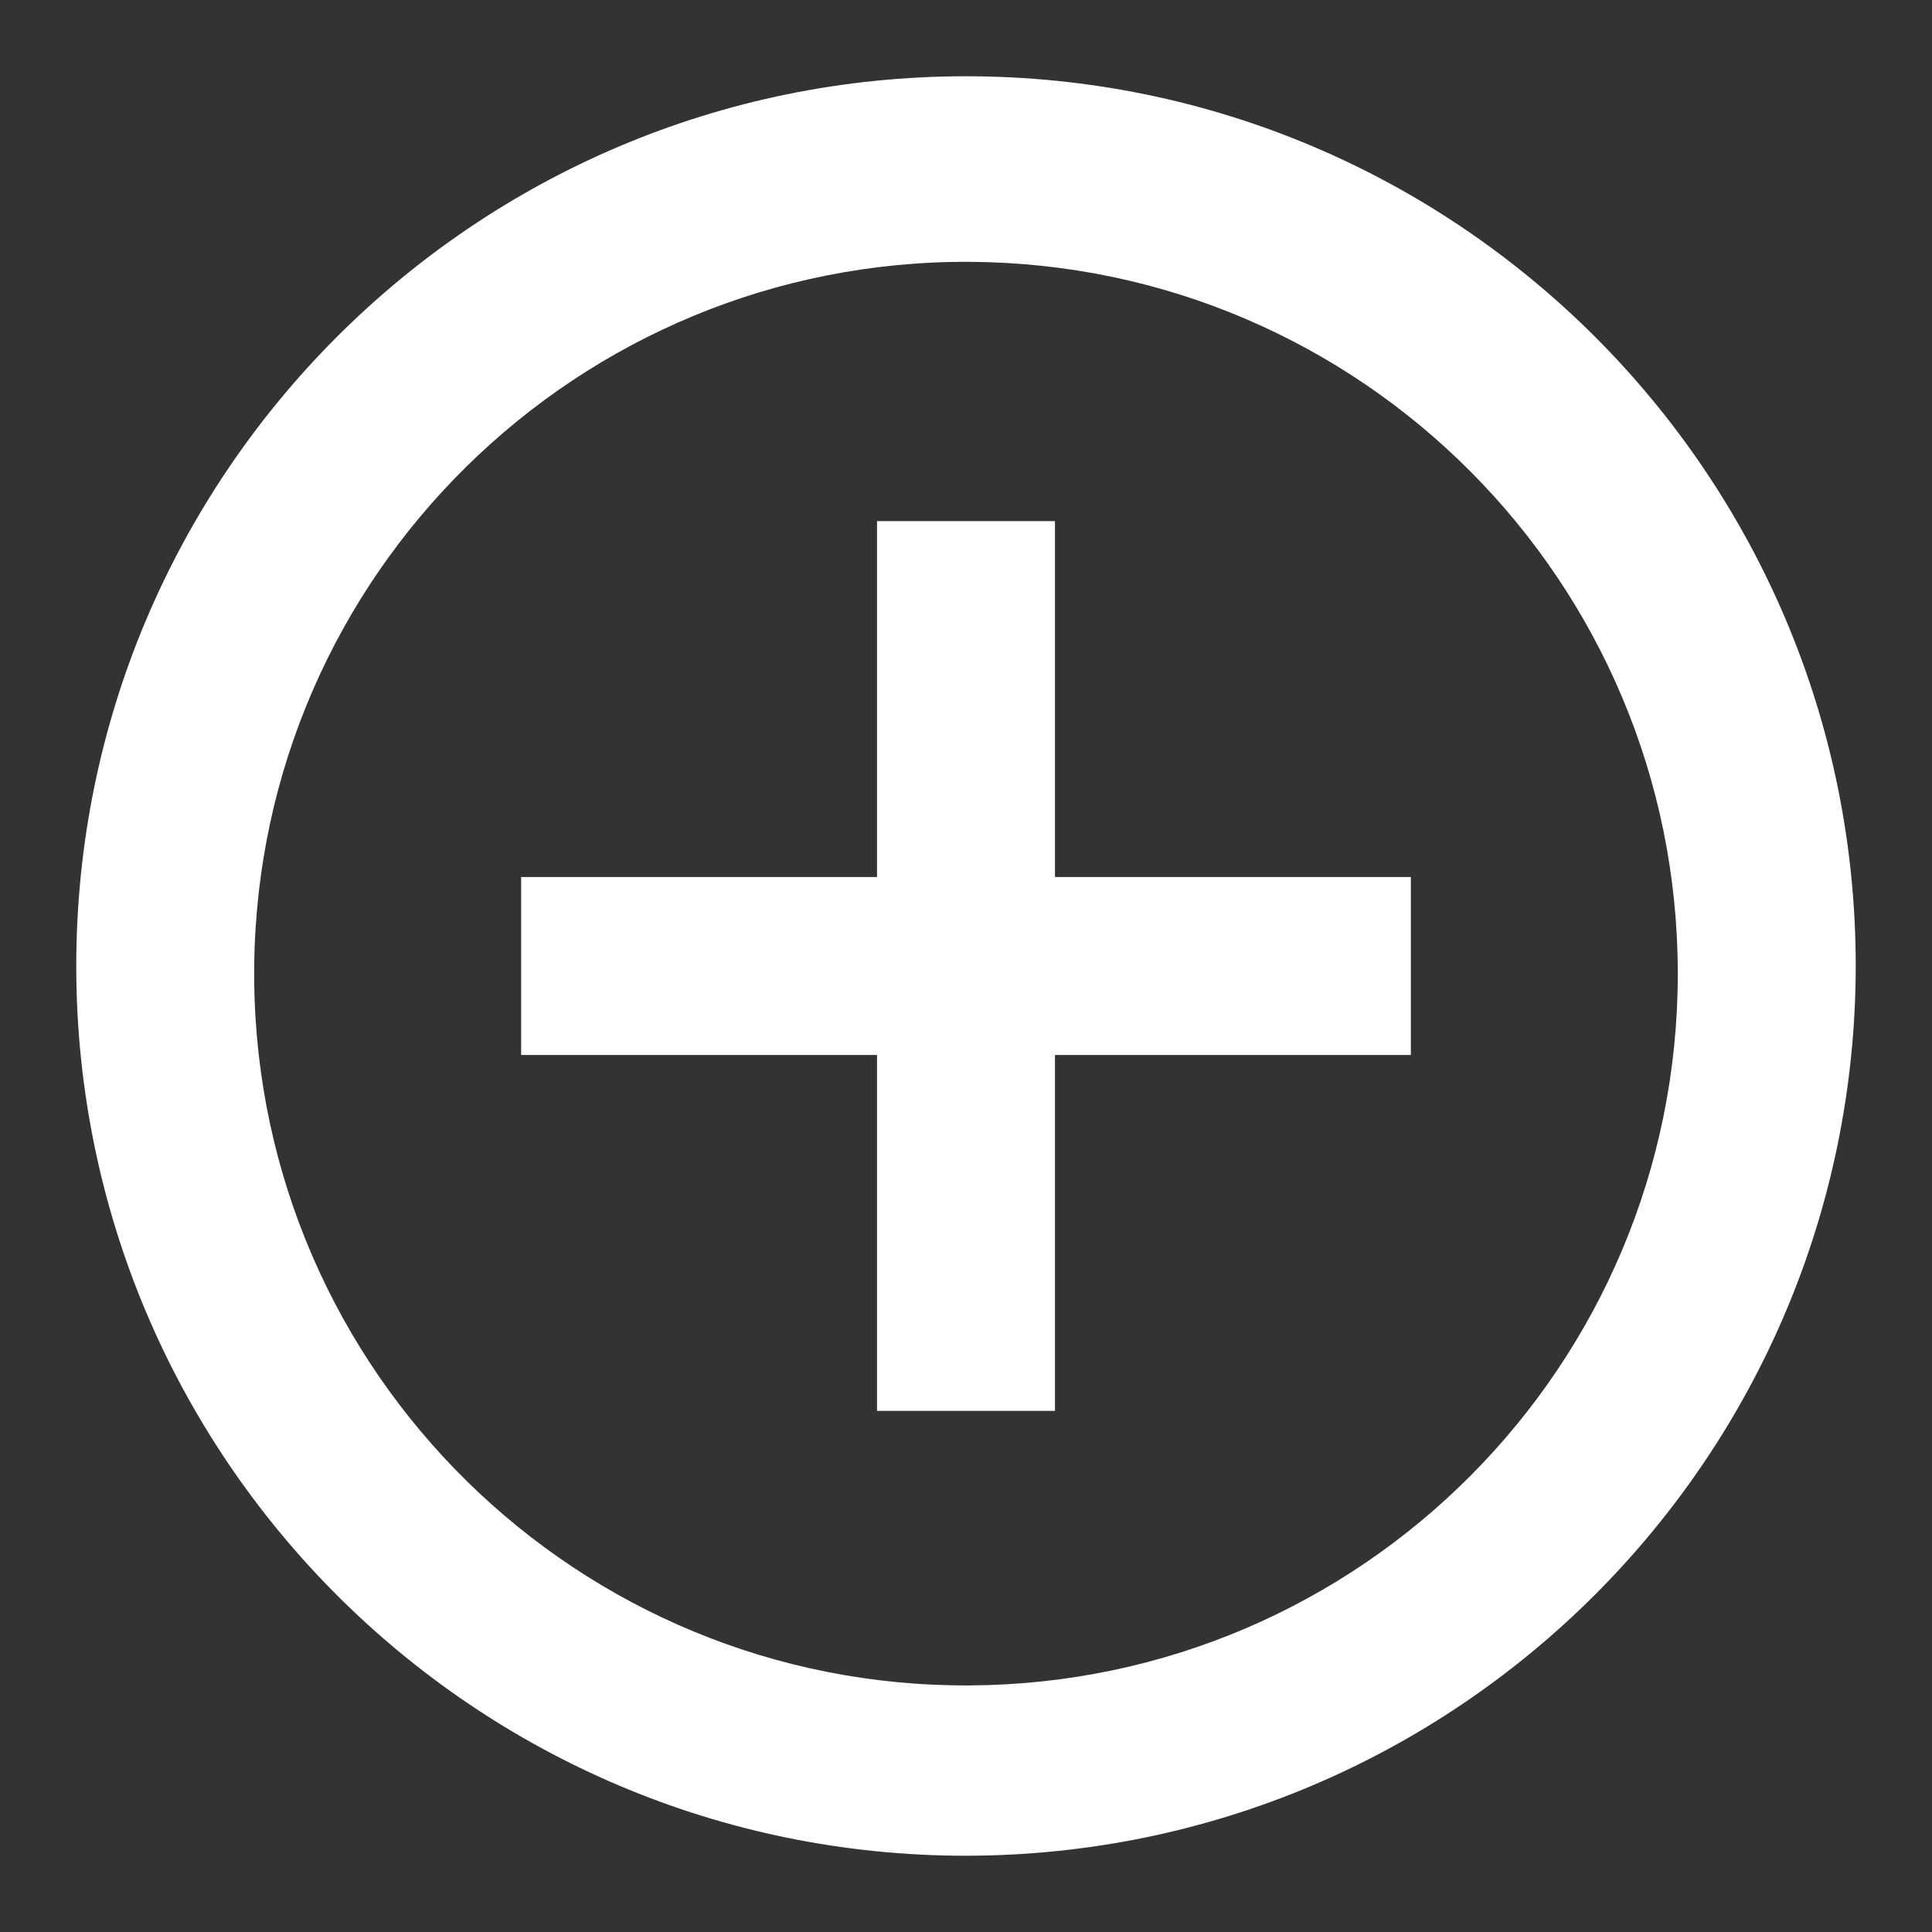 <svg width="19" height="19" viewBox="0 0 19 19" fill="none" xmlns="http://www.w3.org/2000/svg">
<rect x="0" y="0" width="19" height="19" fill="#333333" stroke="none"/>
<path d="M9.5 18.25C4.668 18.25 0.75 14.332 0.75 9.5C0.75 4.668 4.668 0.75 9.5 0.75C14.332 0.75 18.25 4.668 18.25 9.5C18.245 14.33 14.33 18.245 9.5 18.25ZM2.5 9.65C2.541 13.502 5.686 16.596 9.537 16.575C13.389 16.554 16.5 13.427 16.5 9.575C16.5 5.724 13.389 2.596 9.537 2.575C5.686 2.555 2.541 5.649 2.5 9.5V9.65ZM10.375 13.875H8.625V10.375H5.125V8.625H8.625V5.125H10.375V8.625H13.875V10.375H10.375V13.875Z" fill="white"/>
</svg>
